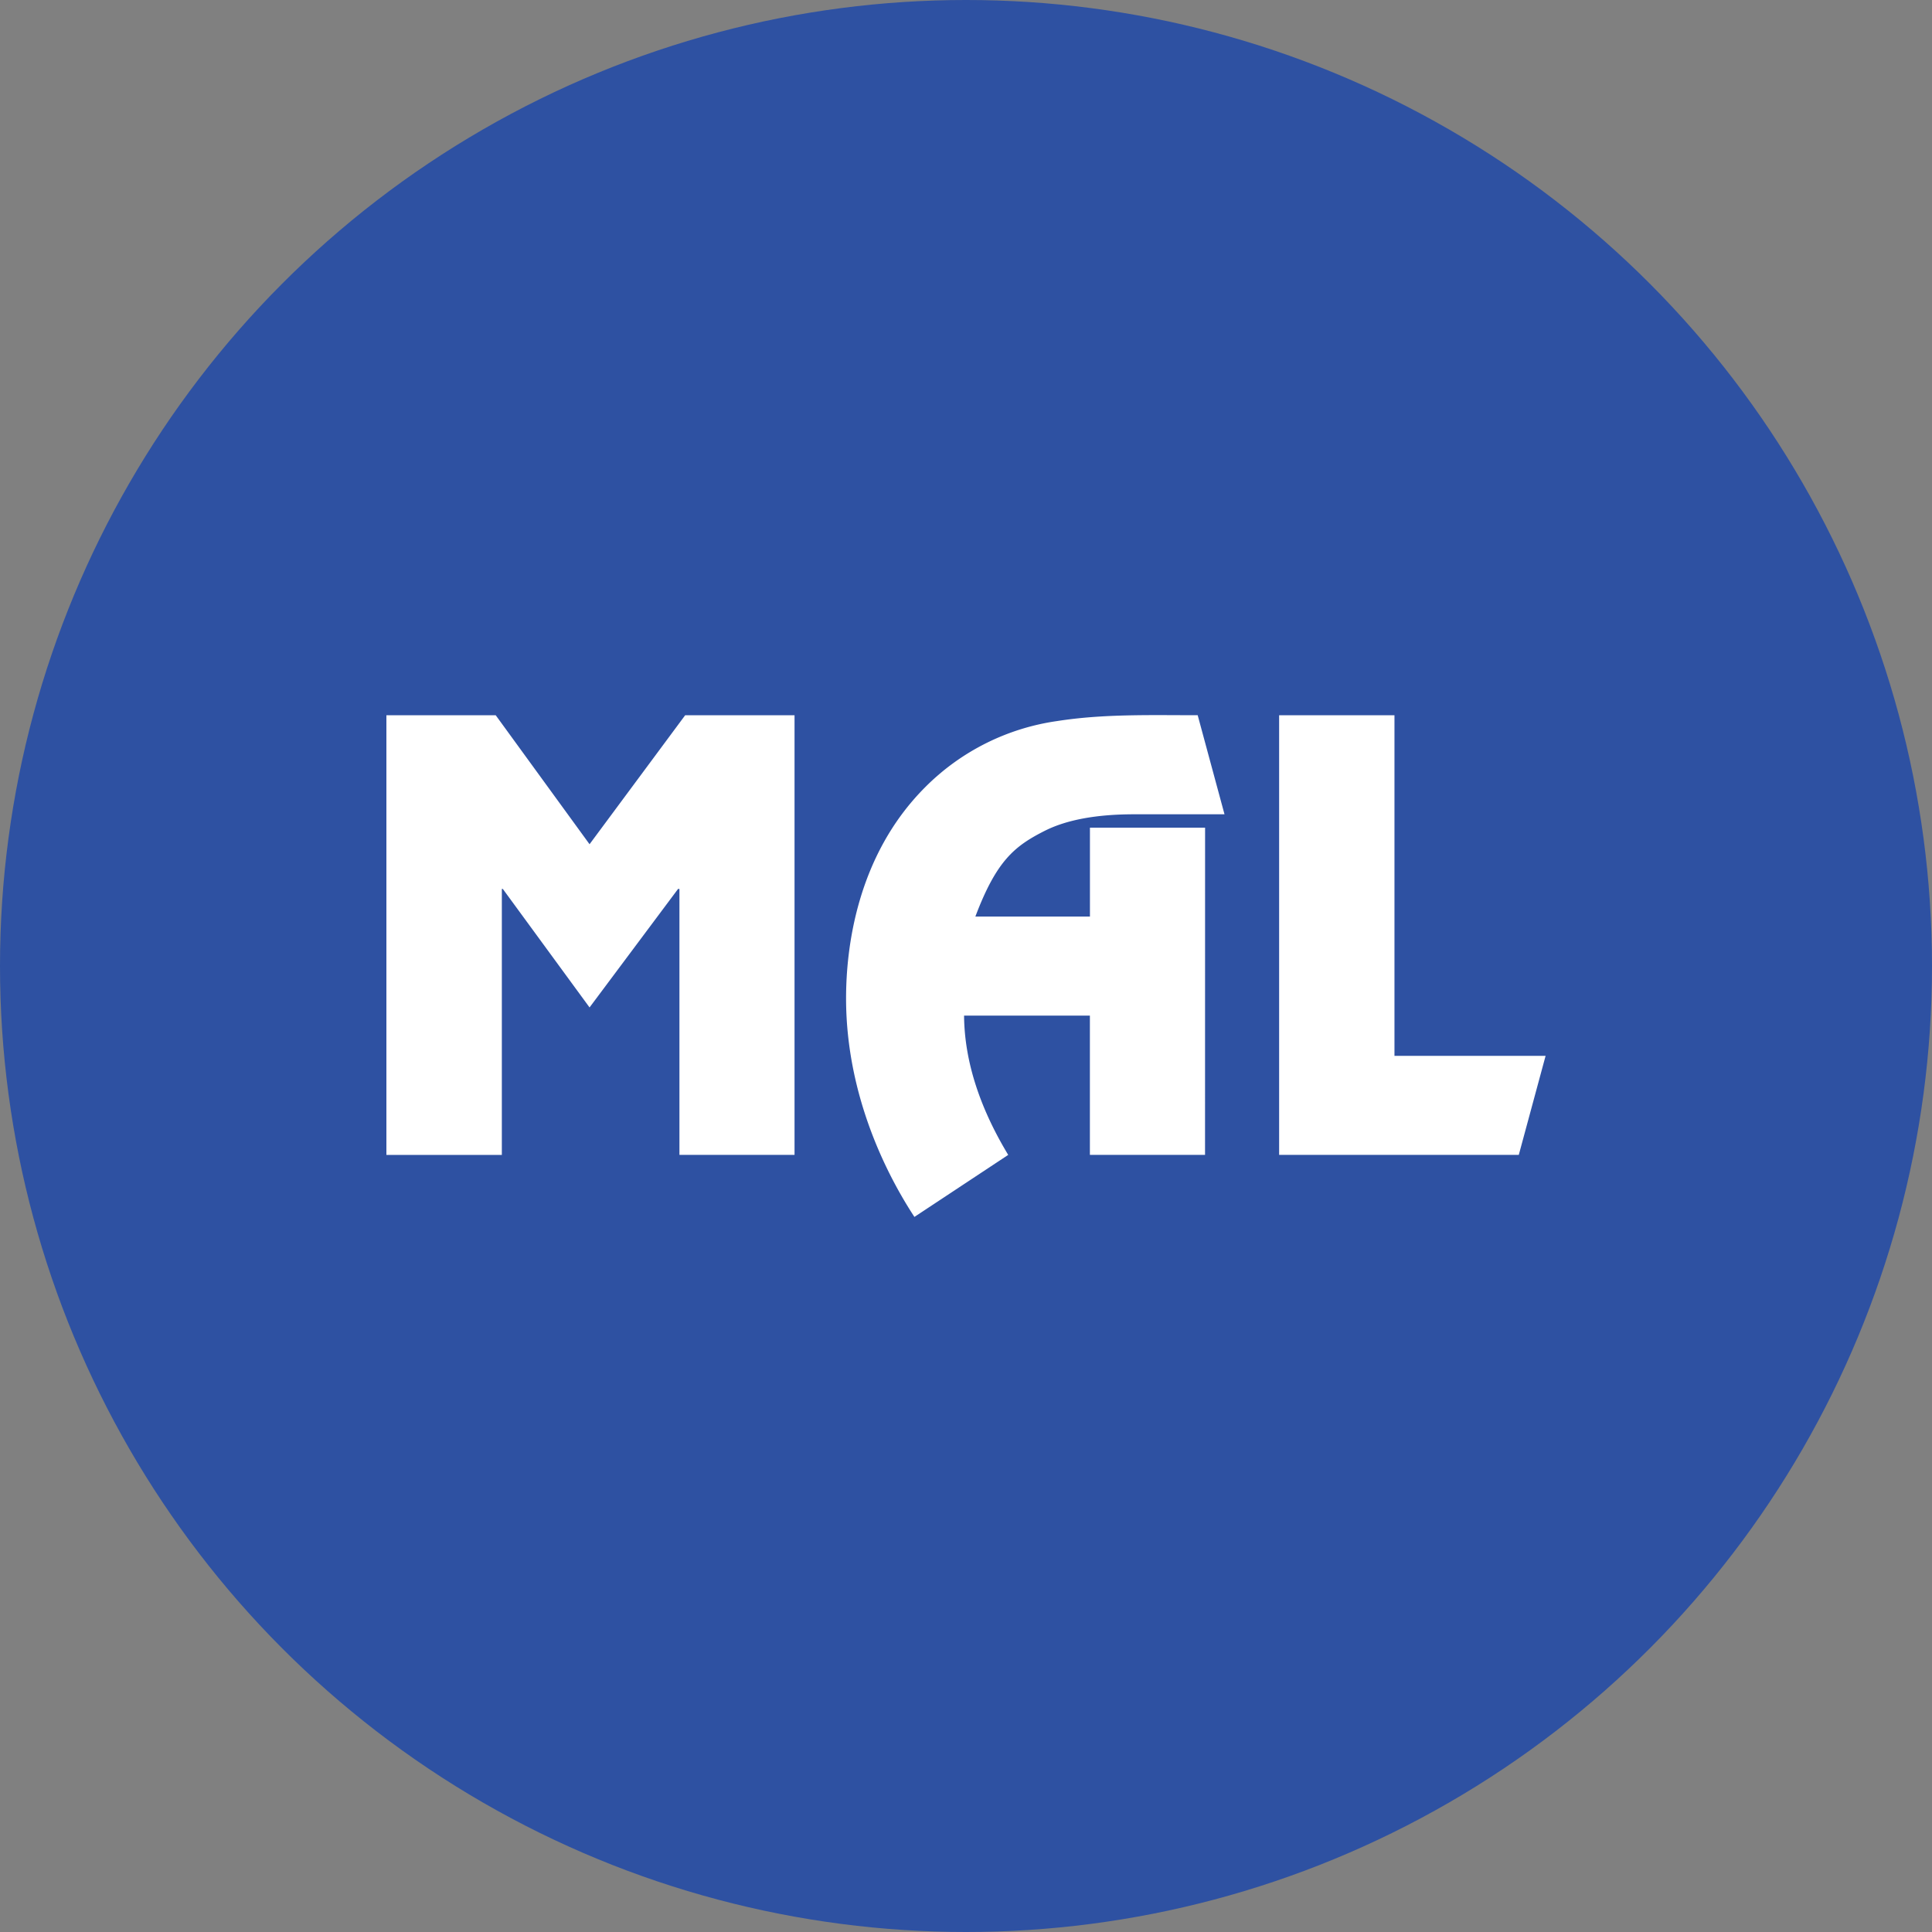 <?xml version="1.0" encoding="utf-8"?>
<svg role="img" viewBox="0 0 24 24" xmlns="http://www.w3.org/2000/svg">
	<rect x="0" y="0" width="24" height="24" fill="#808080" stroke="none"/>
	<title>MyAnimeList</title>
	<circle cx="12" cy="12" r="12" fill="#2E51A2"></circle>
	<path d="M8.45 15.91H6.067v-5.506h-.028l-1.833 2.454-1.796-2.454H2.39v5.507H0V6.808h2.263l1.943 2.671 1.98-2.671H8.45zm8.499 0h-2.384v-2.883H11.96c.008 1.011.373 1.989.914 2.884l-1.942 1.284c-.52-.793-1.415-2.458-1.415-4.527 0-1.015.211-2.942 1.638-4.37a4.809 4.809 0 0 1 2.737-1.37c.96-.15 1.936-.12 2.905-.12l.555 2.051H15.48c-.776 0-1.389.113-1.839.337-.637.32-1.009.622-1.447 1.78h2.372v-1.84h2.384zm3.922-2.05H24l-.555 2.05h-4.962V6.809h2.388z" transform="translate(4.8, 4.8) scale(0.6)" fill="white"></path>
</svg>